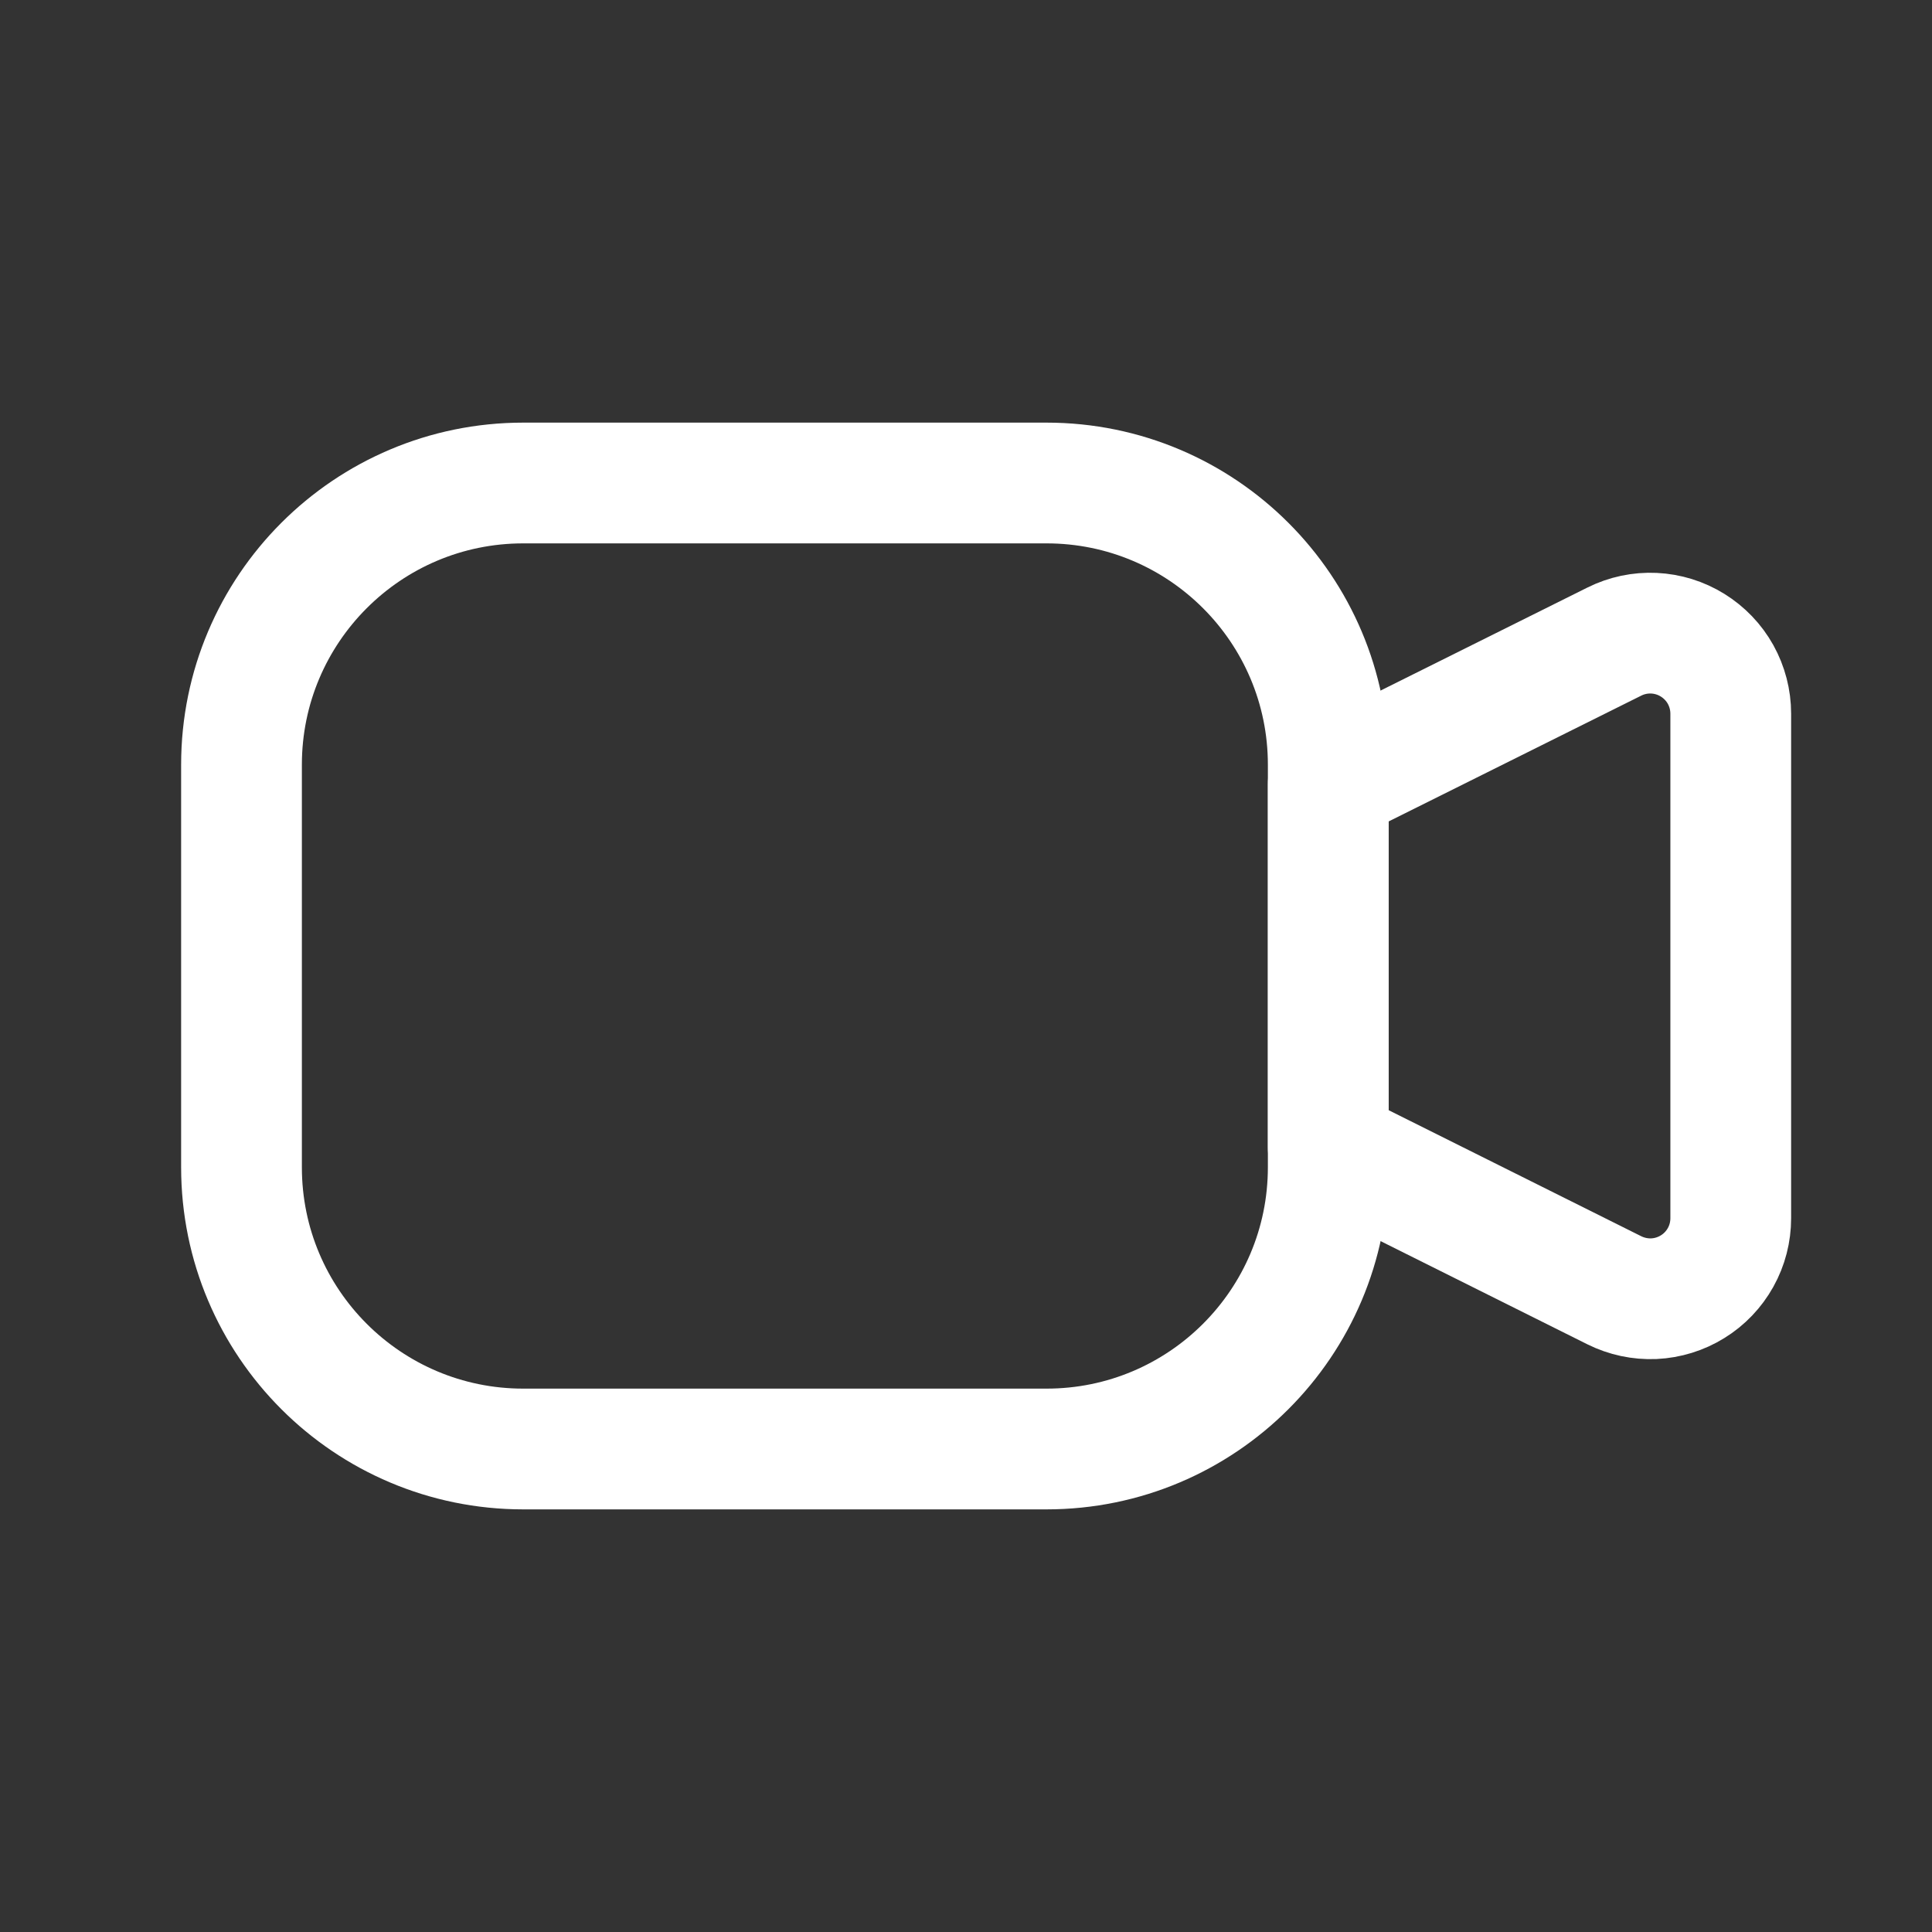 <svg width="24" height="24" viewBox="0 0 24 24" fill="none" xmlns="http://www.w3.org/2000/svg">
<rect x="0" y="0" width="24" height="24" fill="#333333" stroke="none"/>
<path d="M13 6H6.5C4.567 6 3 7.567 3 9.5V14.5C3 16.433 4.567 18 6.5 18H13C14.933 18 16.5 16.433 16.5 14.5V9.5C16.5 7.567 14.933 6 13 6Z" stroke="white" stroke-width="1.5" stroke-linecap="round" stroke-linejoin="round"/>
<path d="M16.5 9.74L20.054 7.97C20.206 7.894 20.376 7.858 20.546 7.866C20.716 7.874 20.881 7.925 21.026 8.015C21.171 8.105 21.291 8.23 21.374 8.379C21.456 8.527 21.5 8.695 21.5 8.865V15.133C21.5 15.304 21.457 15.471 21.374 15.62C21.291 15.769 21.171 15.895 21.026 15.984C20.881 16.074 20.715 16.125 20.545 16.133C20.375 16.14 20.206 16.104 20.053 16.028L16.5 14.255V9.74Z" stroke="white" stroke-width="1.5" stroke-linecap="round" stroke-linejoin="round"/>
</svg>
